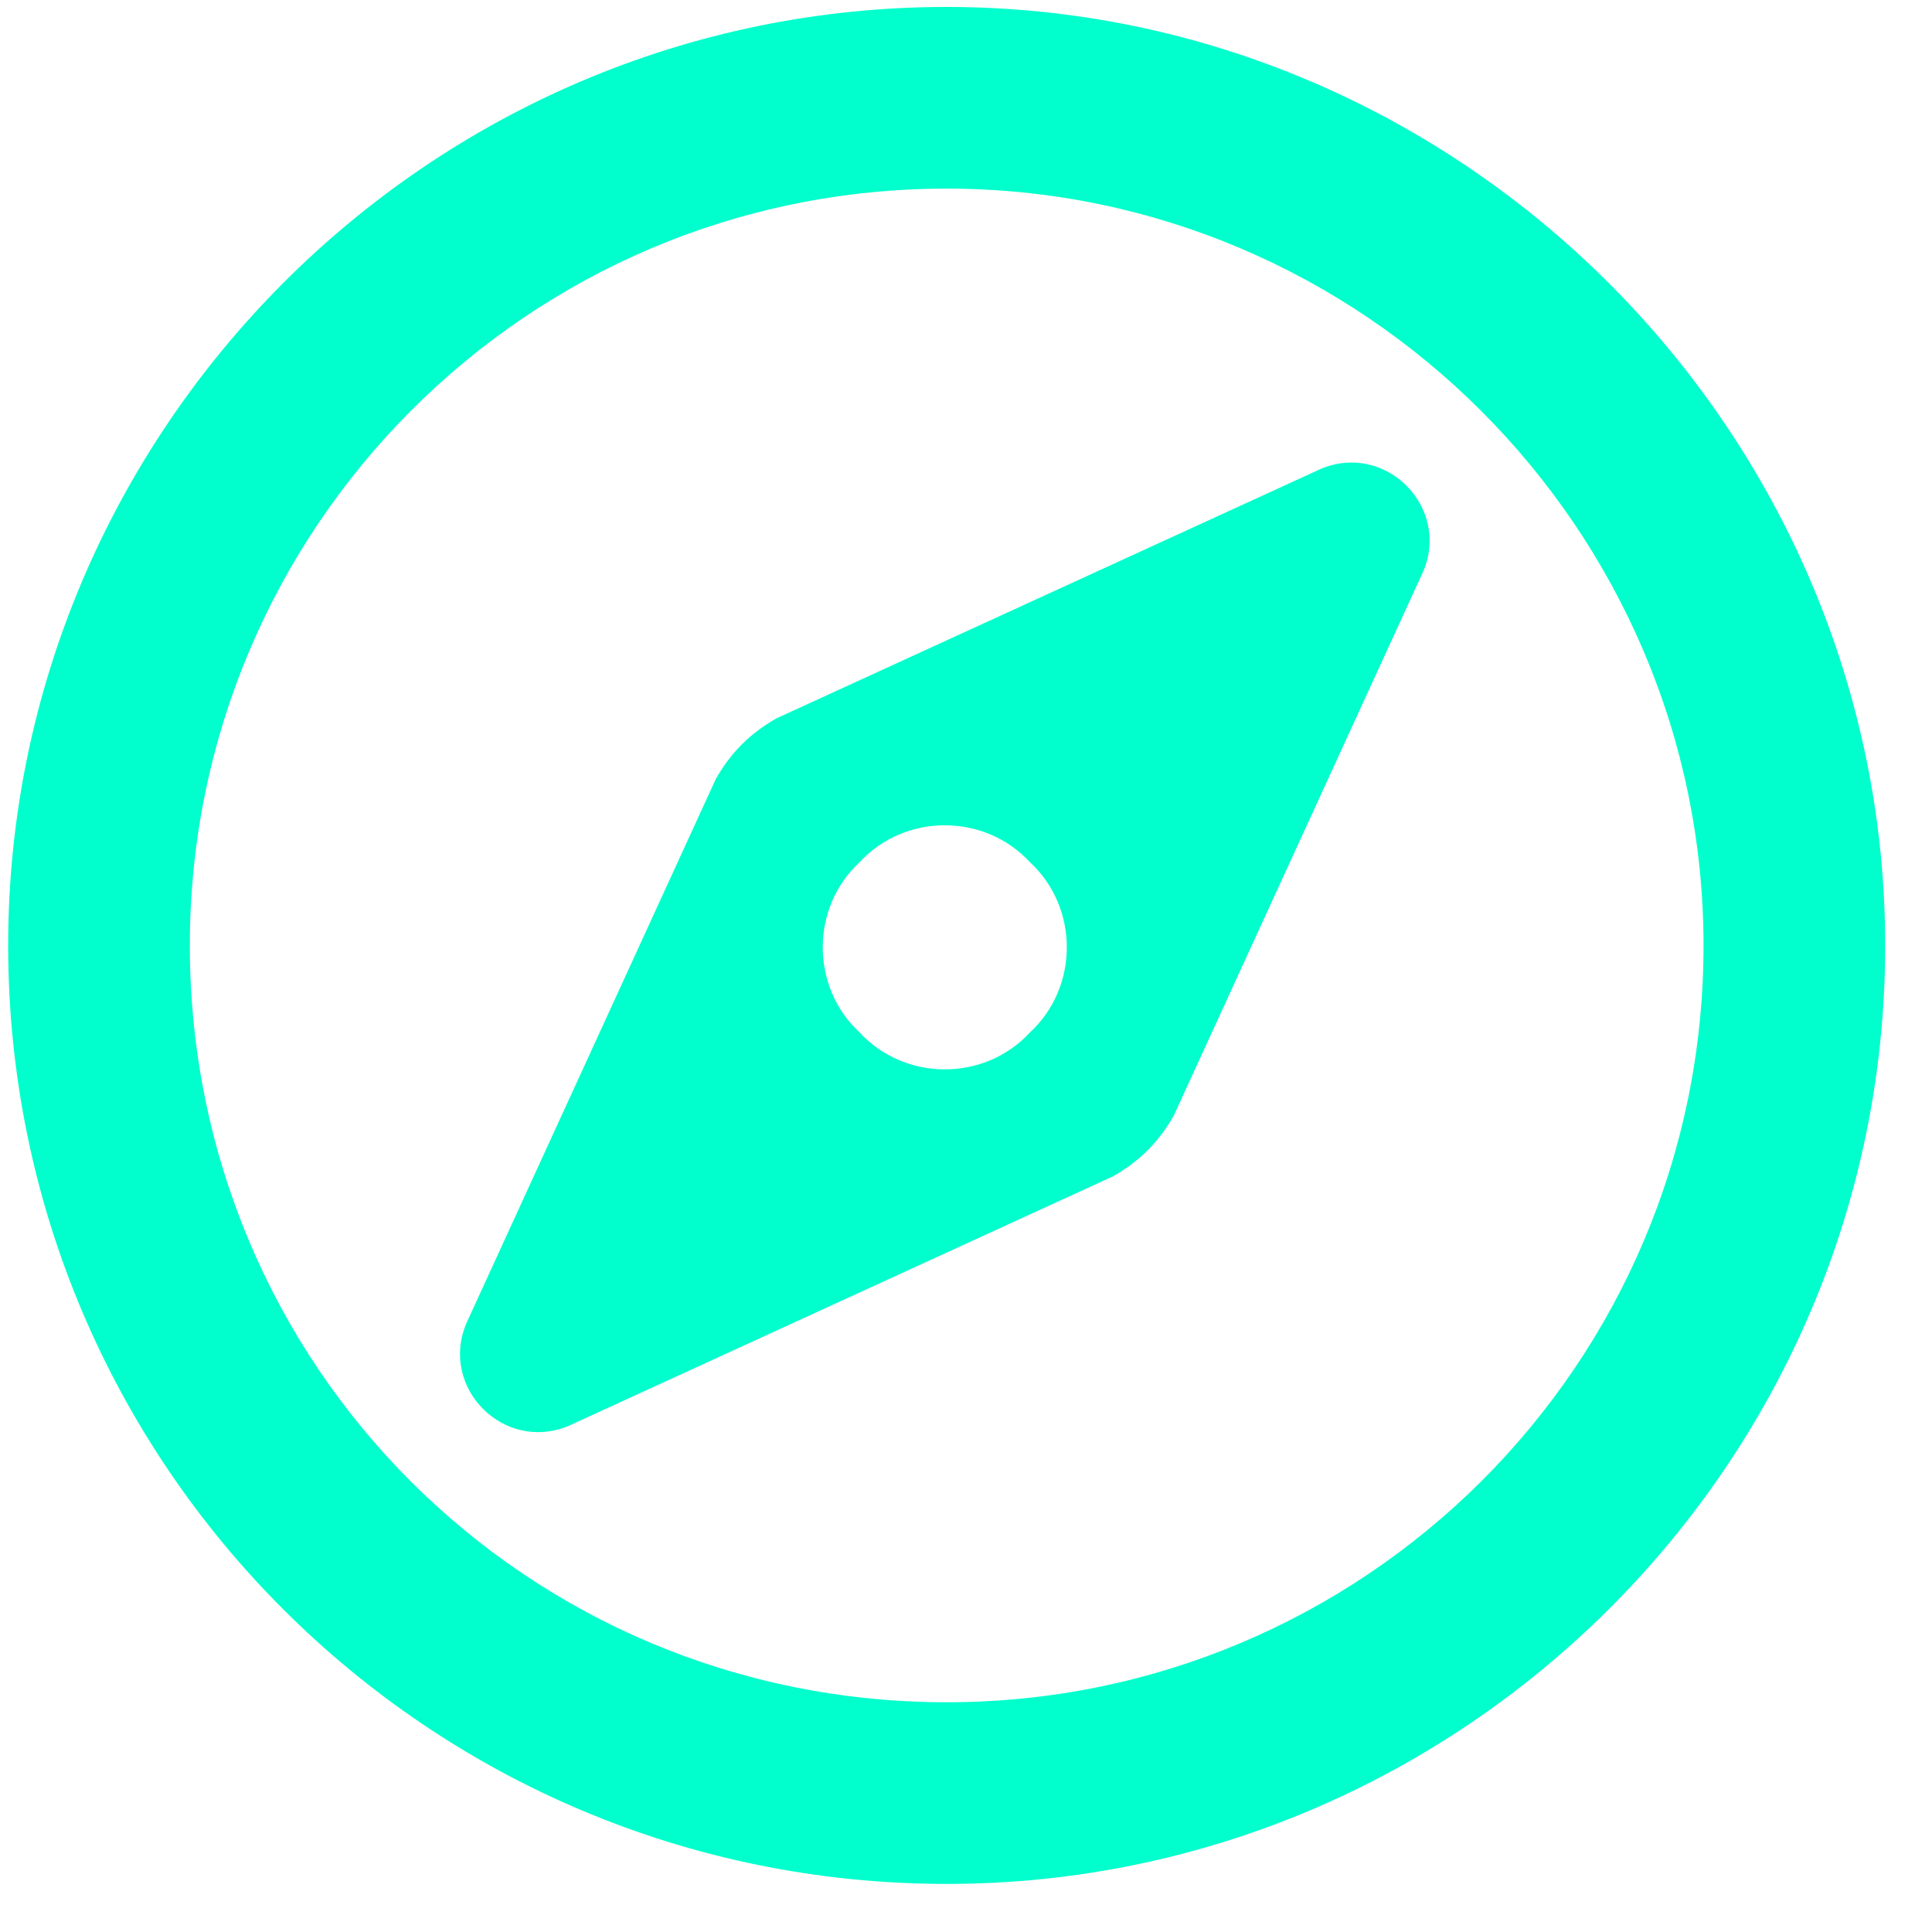 <svg width="35" height="35" viewBox="0 0 35 35" fill="none" xmlns="http://www.w3.org/2000/svg">
<path d="M23.937 8.49C25.102 8.01 26.268 9.175 25.788 10.341L21.263 20.212C20.989 20.692 20.646 21.035 20.166 21.309L10.294 25.834C9.129 26.314 7.964 25.148 8.444 23.983L12.968 14.111C13.242 13.631 13.585 13.289 14.065 13.014L23.937 8.49ZM18.658 18.704C19.549 17.882 19.549 16.442 18.658 15.619C17.835 14.728 16.396 14.728 15.573 15.619C14.682 16.442 14.682 17.882 15.573 18.704C16.396 19.596 17.835 19.596 18.658 18.704ZM17.15 0.126C26.473 0.126 34.152 7.804 34.152 17.128C34.152 26.52 26.473 34.129 17.15 34.129C7.758 34.129 0.148 26.52 0.148 17.128C0.148 7.804 7.758 0.126 17.15 0.126ZM17.15 30.838C24.691 30.838 30.861 24.737 30.861 17.128C30.861 9.587 24.691 3.417 17.15 3.417C9.54 3.417 3.439 9.587 3.439 17.128C3.439 24.737 9.54 30.838 17.15 30.838Z" fill="#00FFCC"/>
</svg>
